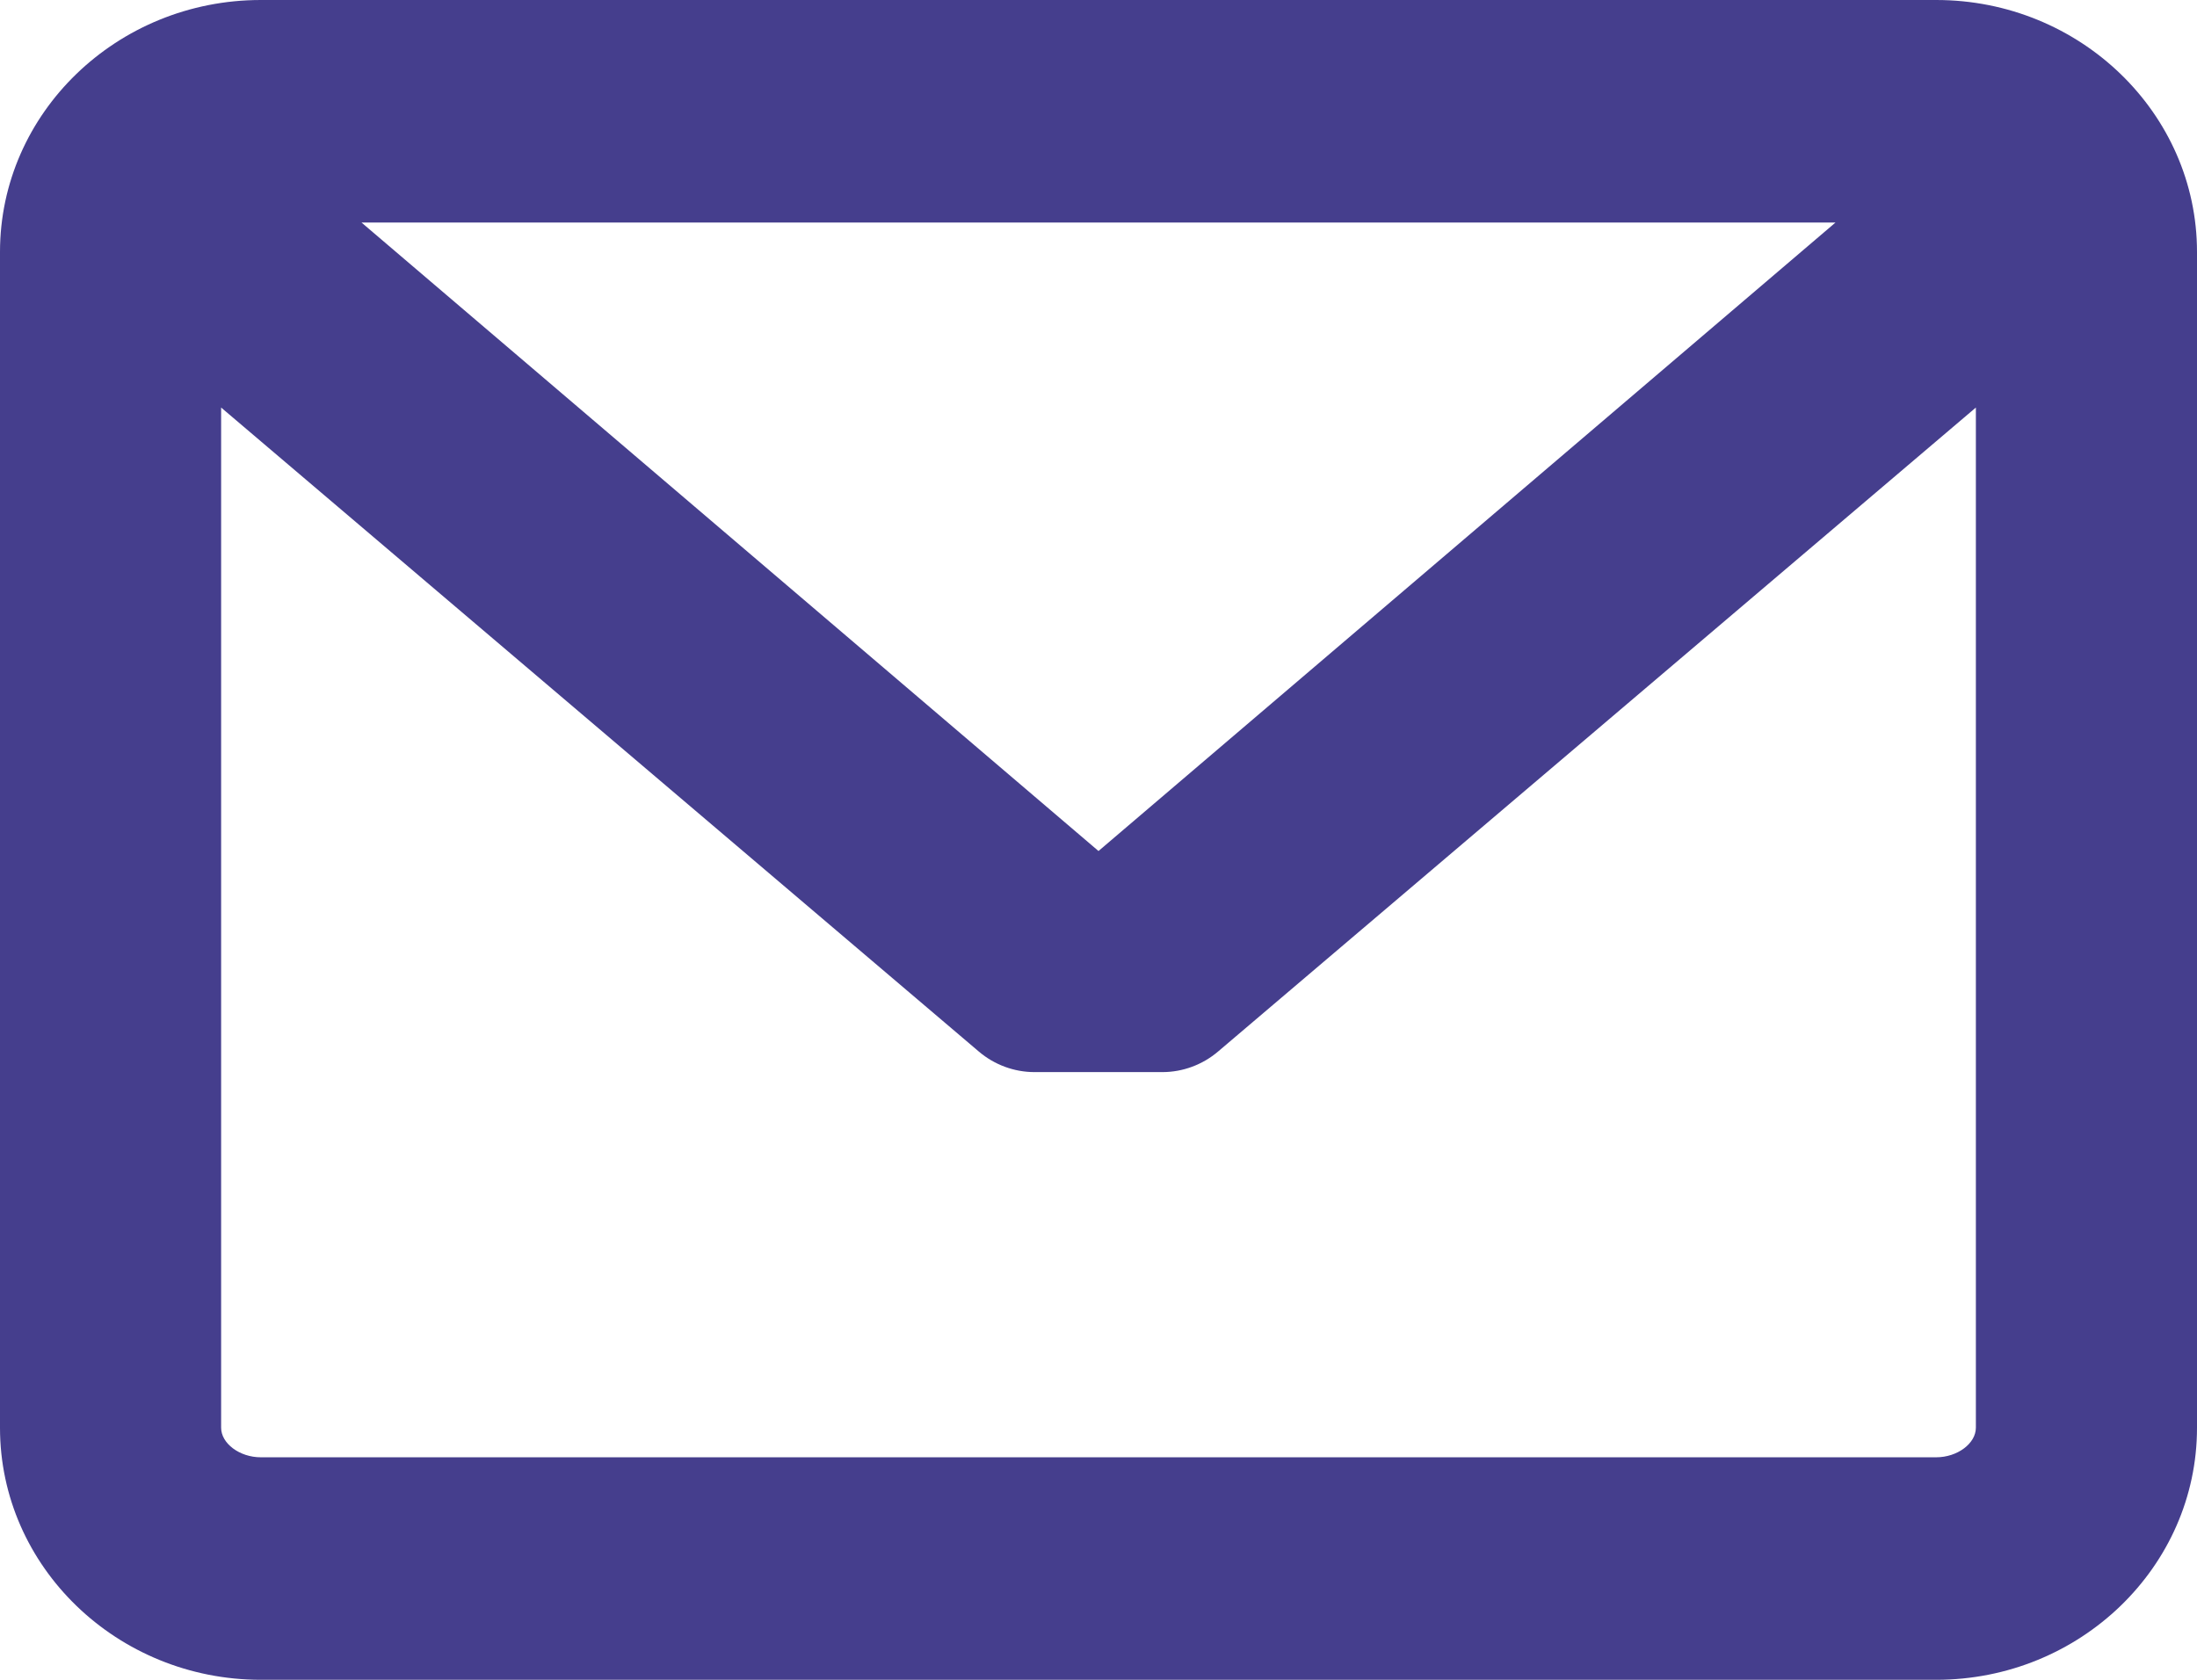 <svg width="17" height="13" fill="none" xmlns="http://www.w3.org/2000/svg"><path d="M14.982 0H2.018C.905 0 0 .875 0 1.95v9.1C0 12.124.905 13 2.018 13h12.964C16.095 13 17 12.125 17 11.05v-9.1C17 .876 16.095 0 14.982 0zm0 11.278H2.018c-.164 0-.307-.107-.307-.229V3.154l5.863 4.984c.12.102.273.159.43.159h.991c.157 0 .31-.057.43-.159l5.864-4.984v7.895c0 .122-.143.229-.307.229zM8.5 6.586L2.797 1.722h11.406L8.5 6.586z" fill="#453E8D"/></svg>